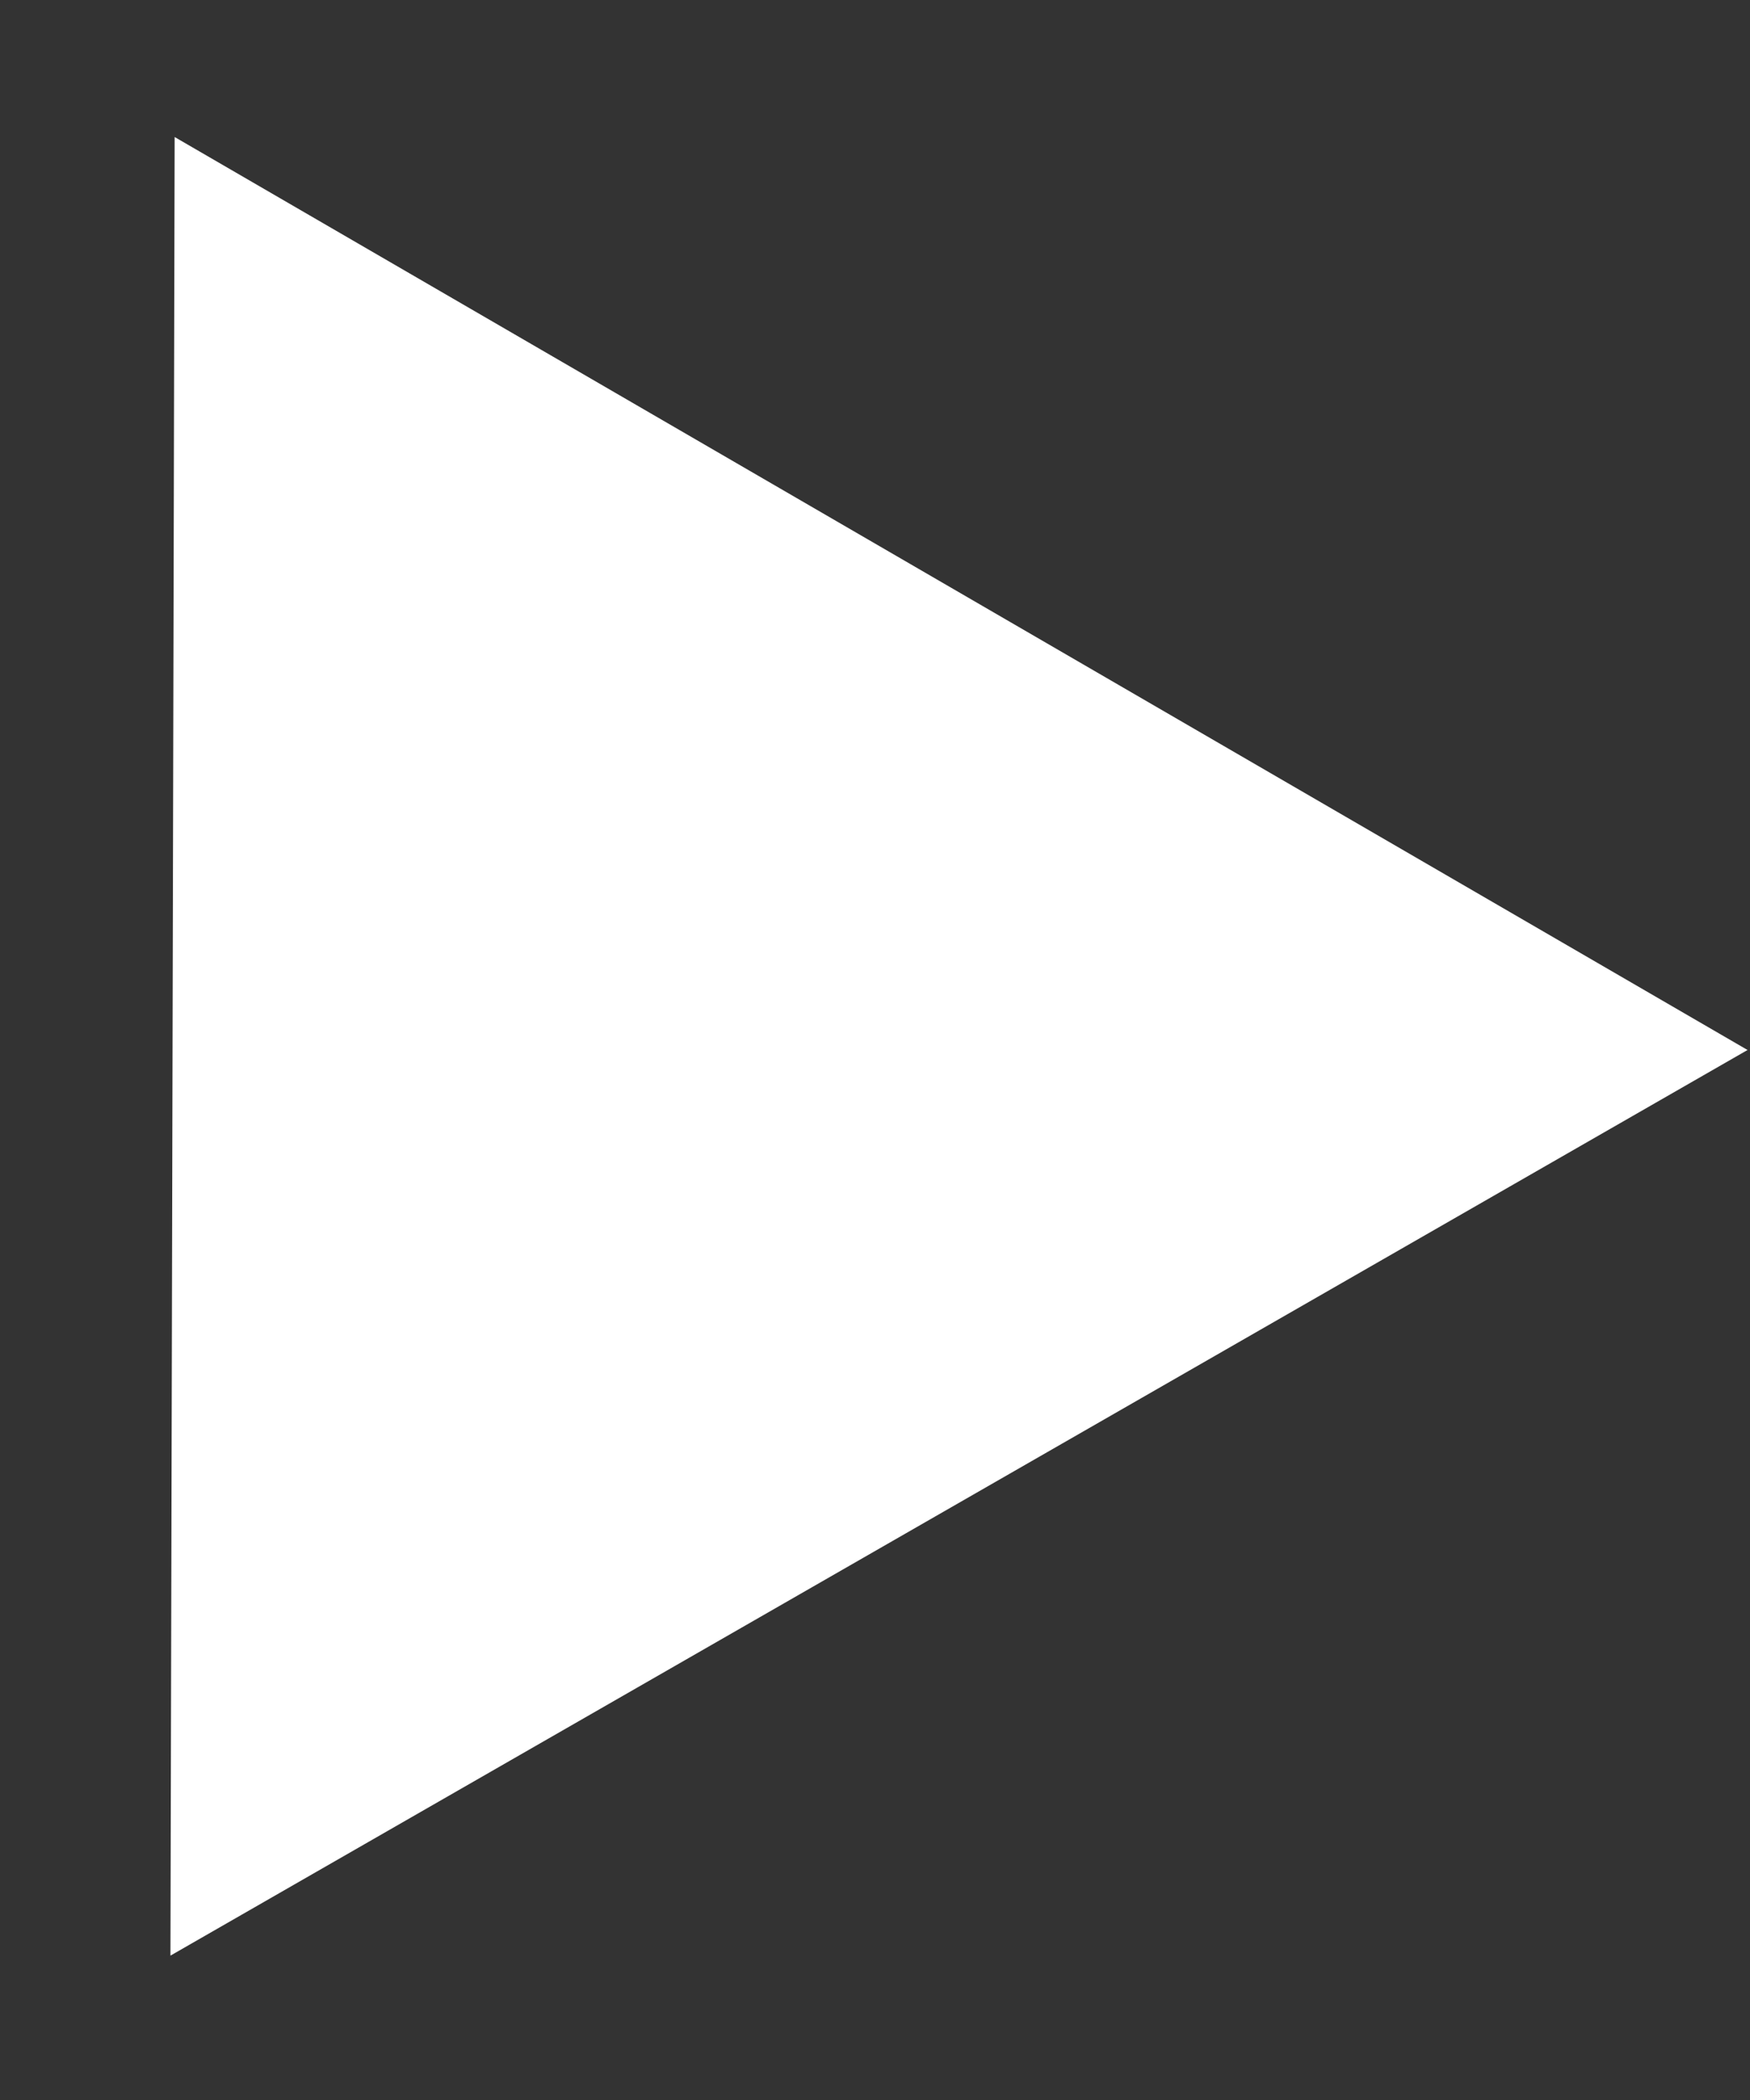 <svg width="10" height="12" viewBox="0 0 10 12" fill="none" xmlns="http://www.w3.org/2000/svg">
<rect x="0" y="0" width="10" height="12" fill="#333333" stroke="none"/>
<path d="M9.986 6L0.974 11.175L0.998 0.783L9.986 6Z" fill="#fff"/>
</svg>
